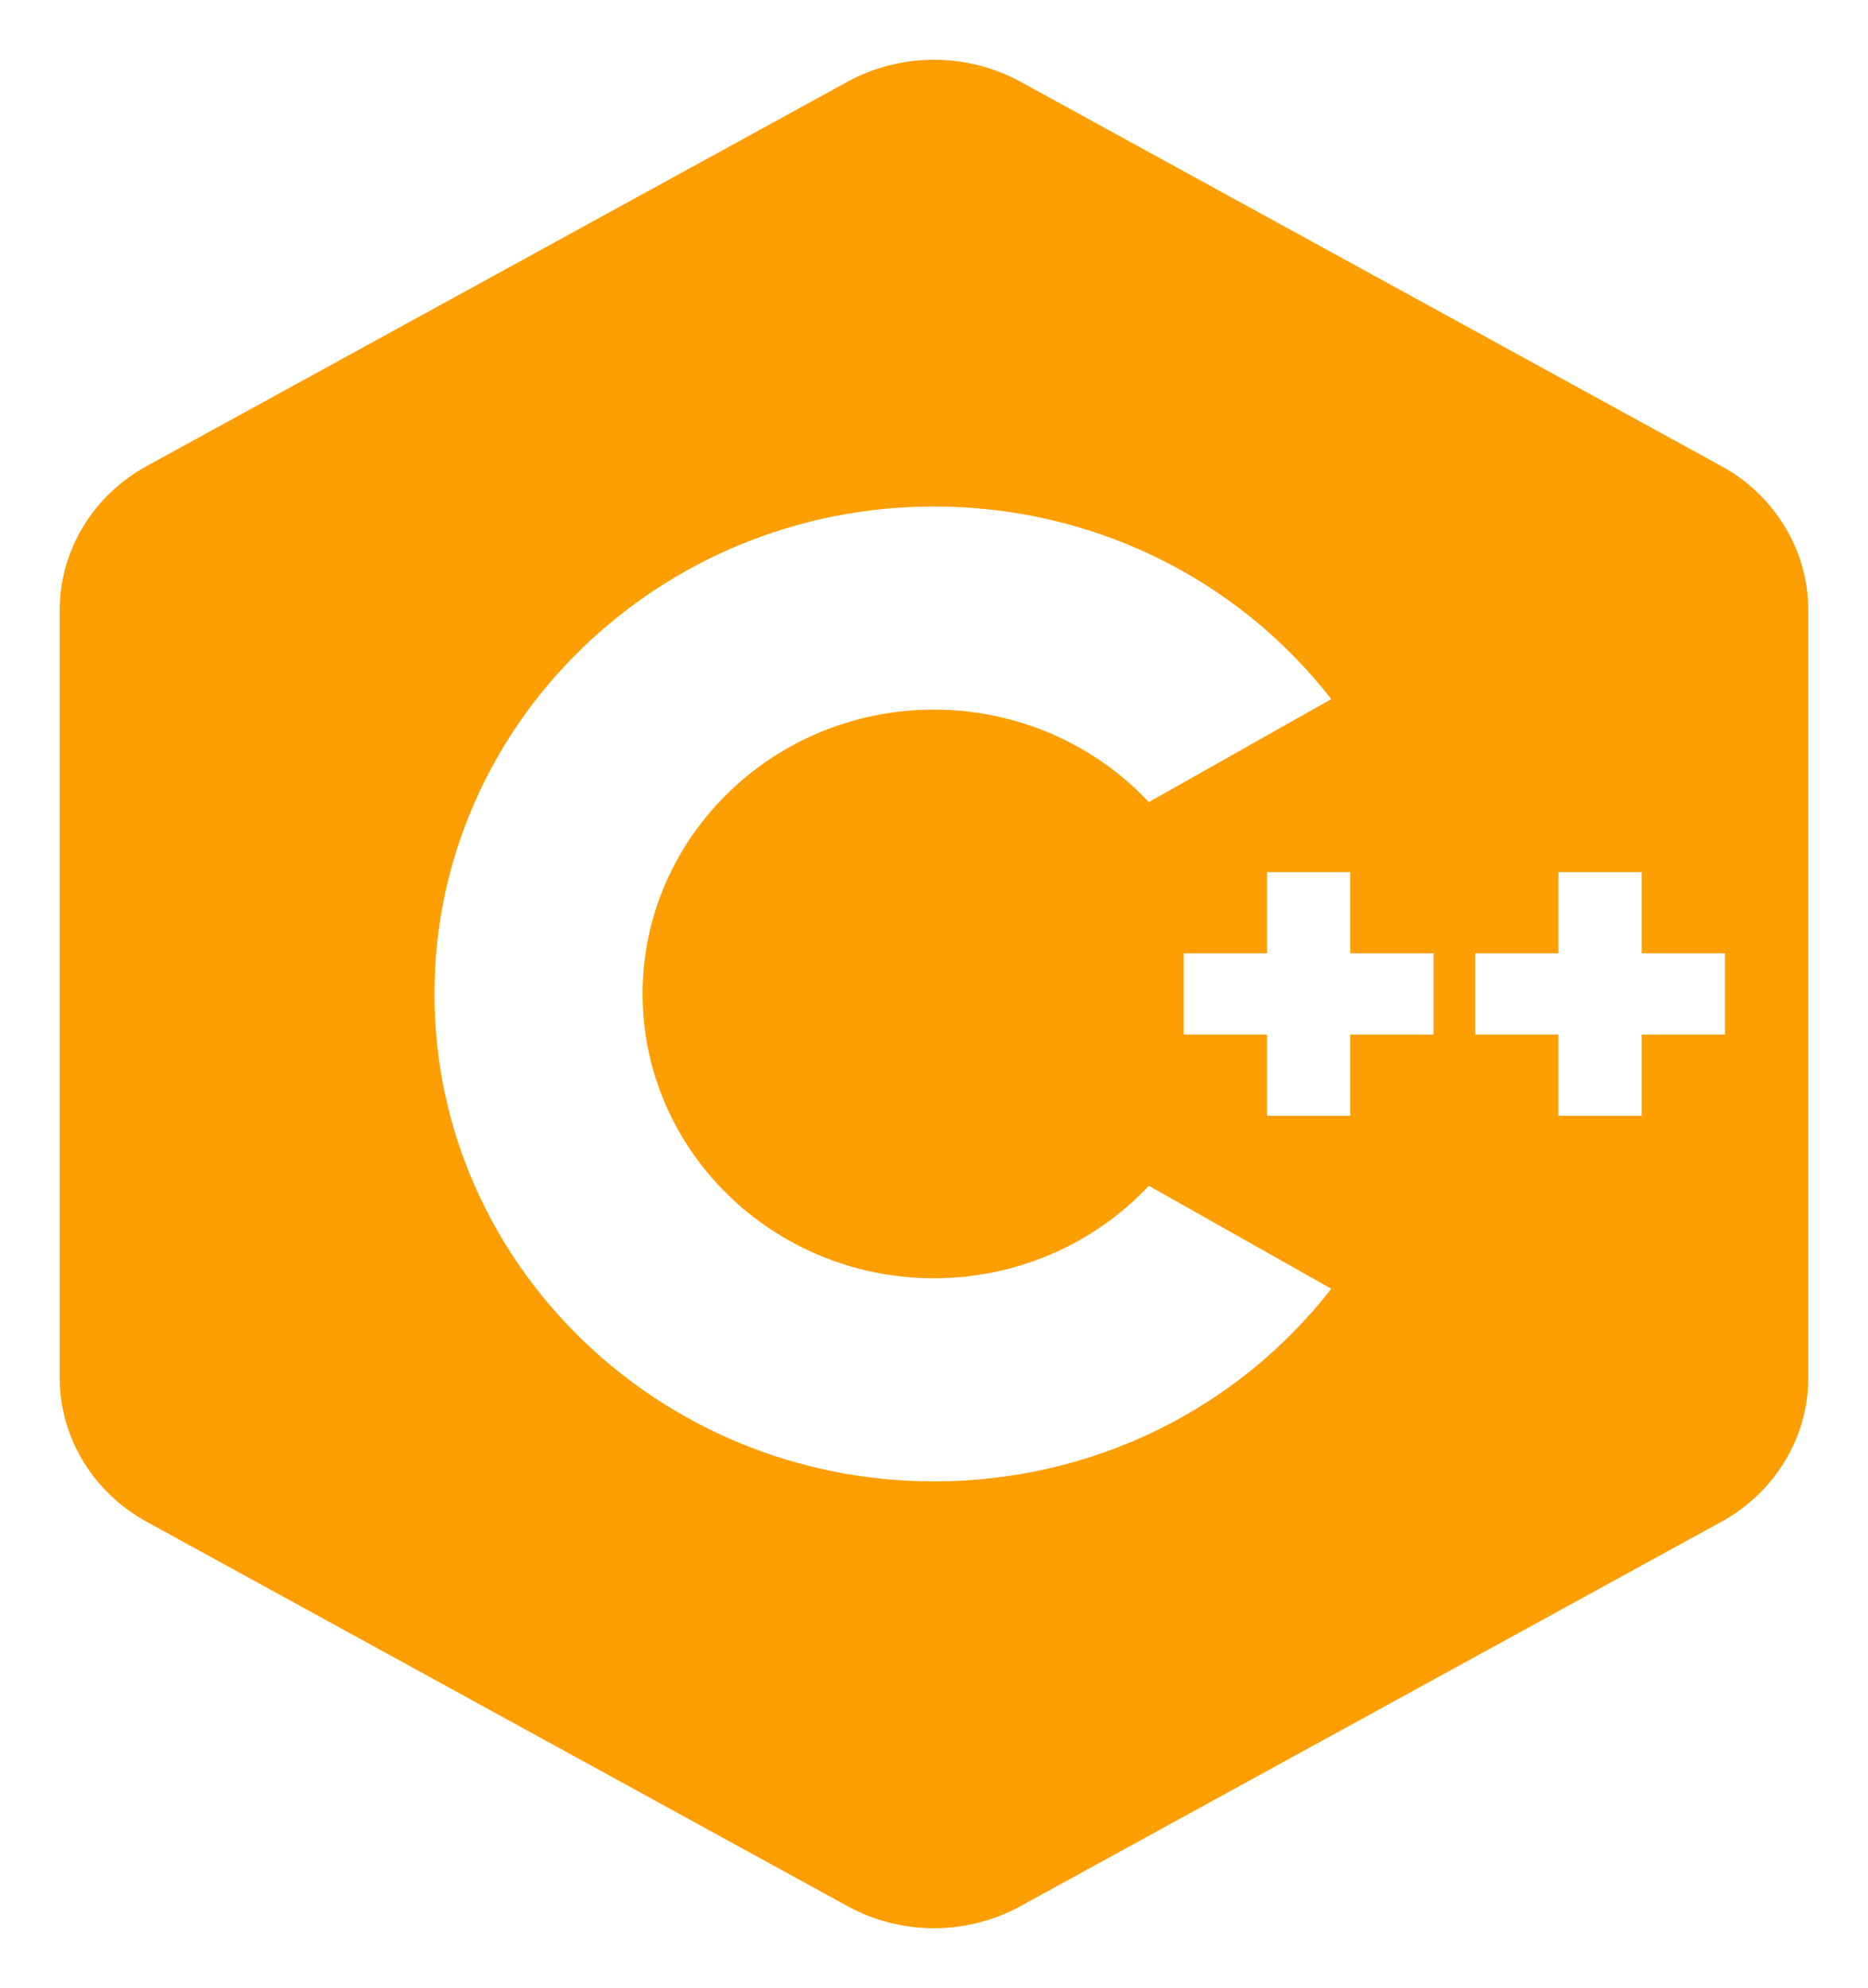 <svg width="125" height="133" viewBox="0 0 125 133" fill="none" xmlns="http://www.w3.org/2000/svg">
<g filter="url(#filter0_d_114_103)">
<path d="M115.178 27.178L68.267 1.457C64.709 -0.486 60.291 -0.486 56.733 1.457L9.822 27.178C6.231 29.142 4 32.826 4 36.775V88.217C4 92.166 6.231 95.85 9.822 97.814L56.733 123.535C58.517 124.512 60.509 125 62.5 125C64.491 125 66.483 124.512 68.267 123.535L115.178 97.814C118.769 95.85 121 92.166 121 88.217V36.775C121 32.826 118.769 29.142 115.178 27.178ZM62.5 95.107C44.066 95.107 29.071 80.479 29.071 62.496C29.071 44.513 44.066 29.885 62.5 29.885C73.034 29.885 82.762 34.652 89.084 42.772L76.875 49.662C73.208 45.745 67.995 43.473 62.5 43.473C51.749 43.473 43 52.008 43 62.496C43 72.984 51.749 81.519 62.5 81.519C67.995 81.519 73.208 79.247 76.875 75.33L89.084 82.22C82.762 90.34 73.034 95.107 62.5 95.107ZM95.929 65.214H90.357V70.649H84.786V65.214H79.214V59.779H84.786V54.343H90.357V59.779H95.929V65.214ZM115.429 65.214H109.857V70.649H104.286V65.214H98.714V59.779H104.286V54.343H109.857V59.779H115.429V65.214Z" fill="#FD9E02"/>
</g>
<defs>
<filter id="filter0_d_114_103" x="0" y="0" width="125" height="133" filterUnits="userSpaceOnUse" color-interpolation-filters="sRGB">
<feFlood flood-opacity="0" result="BackgroundImageFix"/>
<feColorMatrix in="SourceAlpha" type="matrix" values="0 0 0 0 0 0 0 0 0 0 0 0 0 0 0 0 0 0 127 0" result="hardAlpha"/>
<feOffset dy="4"/>
<feGaussianBlur stdDeviation="2"/>
<feComposite in2="hardAlpha" operator="out"/>
<feColorMatrix type="matrix" values="0 0 0 0 0 0 0 0 0 0 0 0 0 0 0 0 0 0 0.25 0"/>
<feBlend mode="normal" in2="BackgroundImageFix" result="effect1_dropShadow_114_103"/>
<feBlend mode="normal" in="SourceGraphic" in2="effect1_dropShadow_114_103" result="shape"/>
</filter>
</defs>
</svg>

